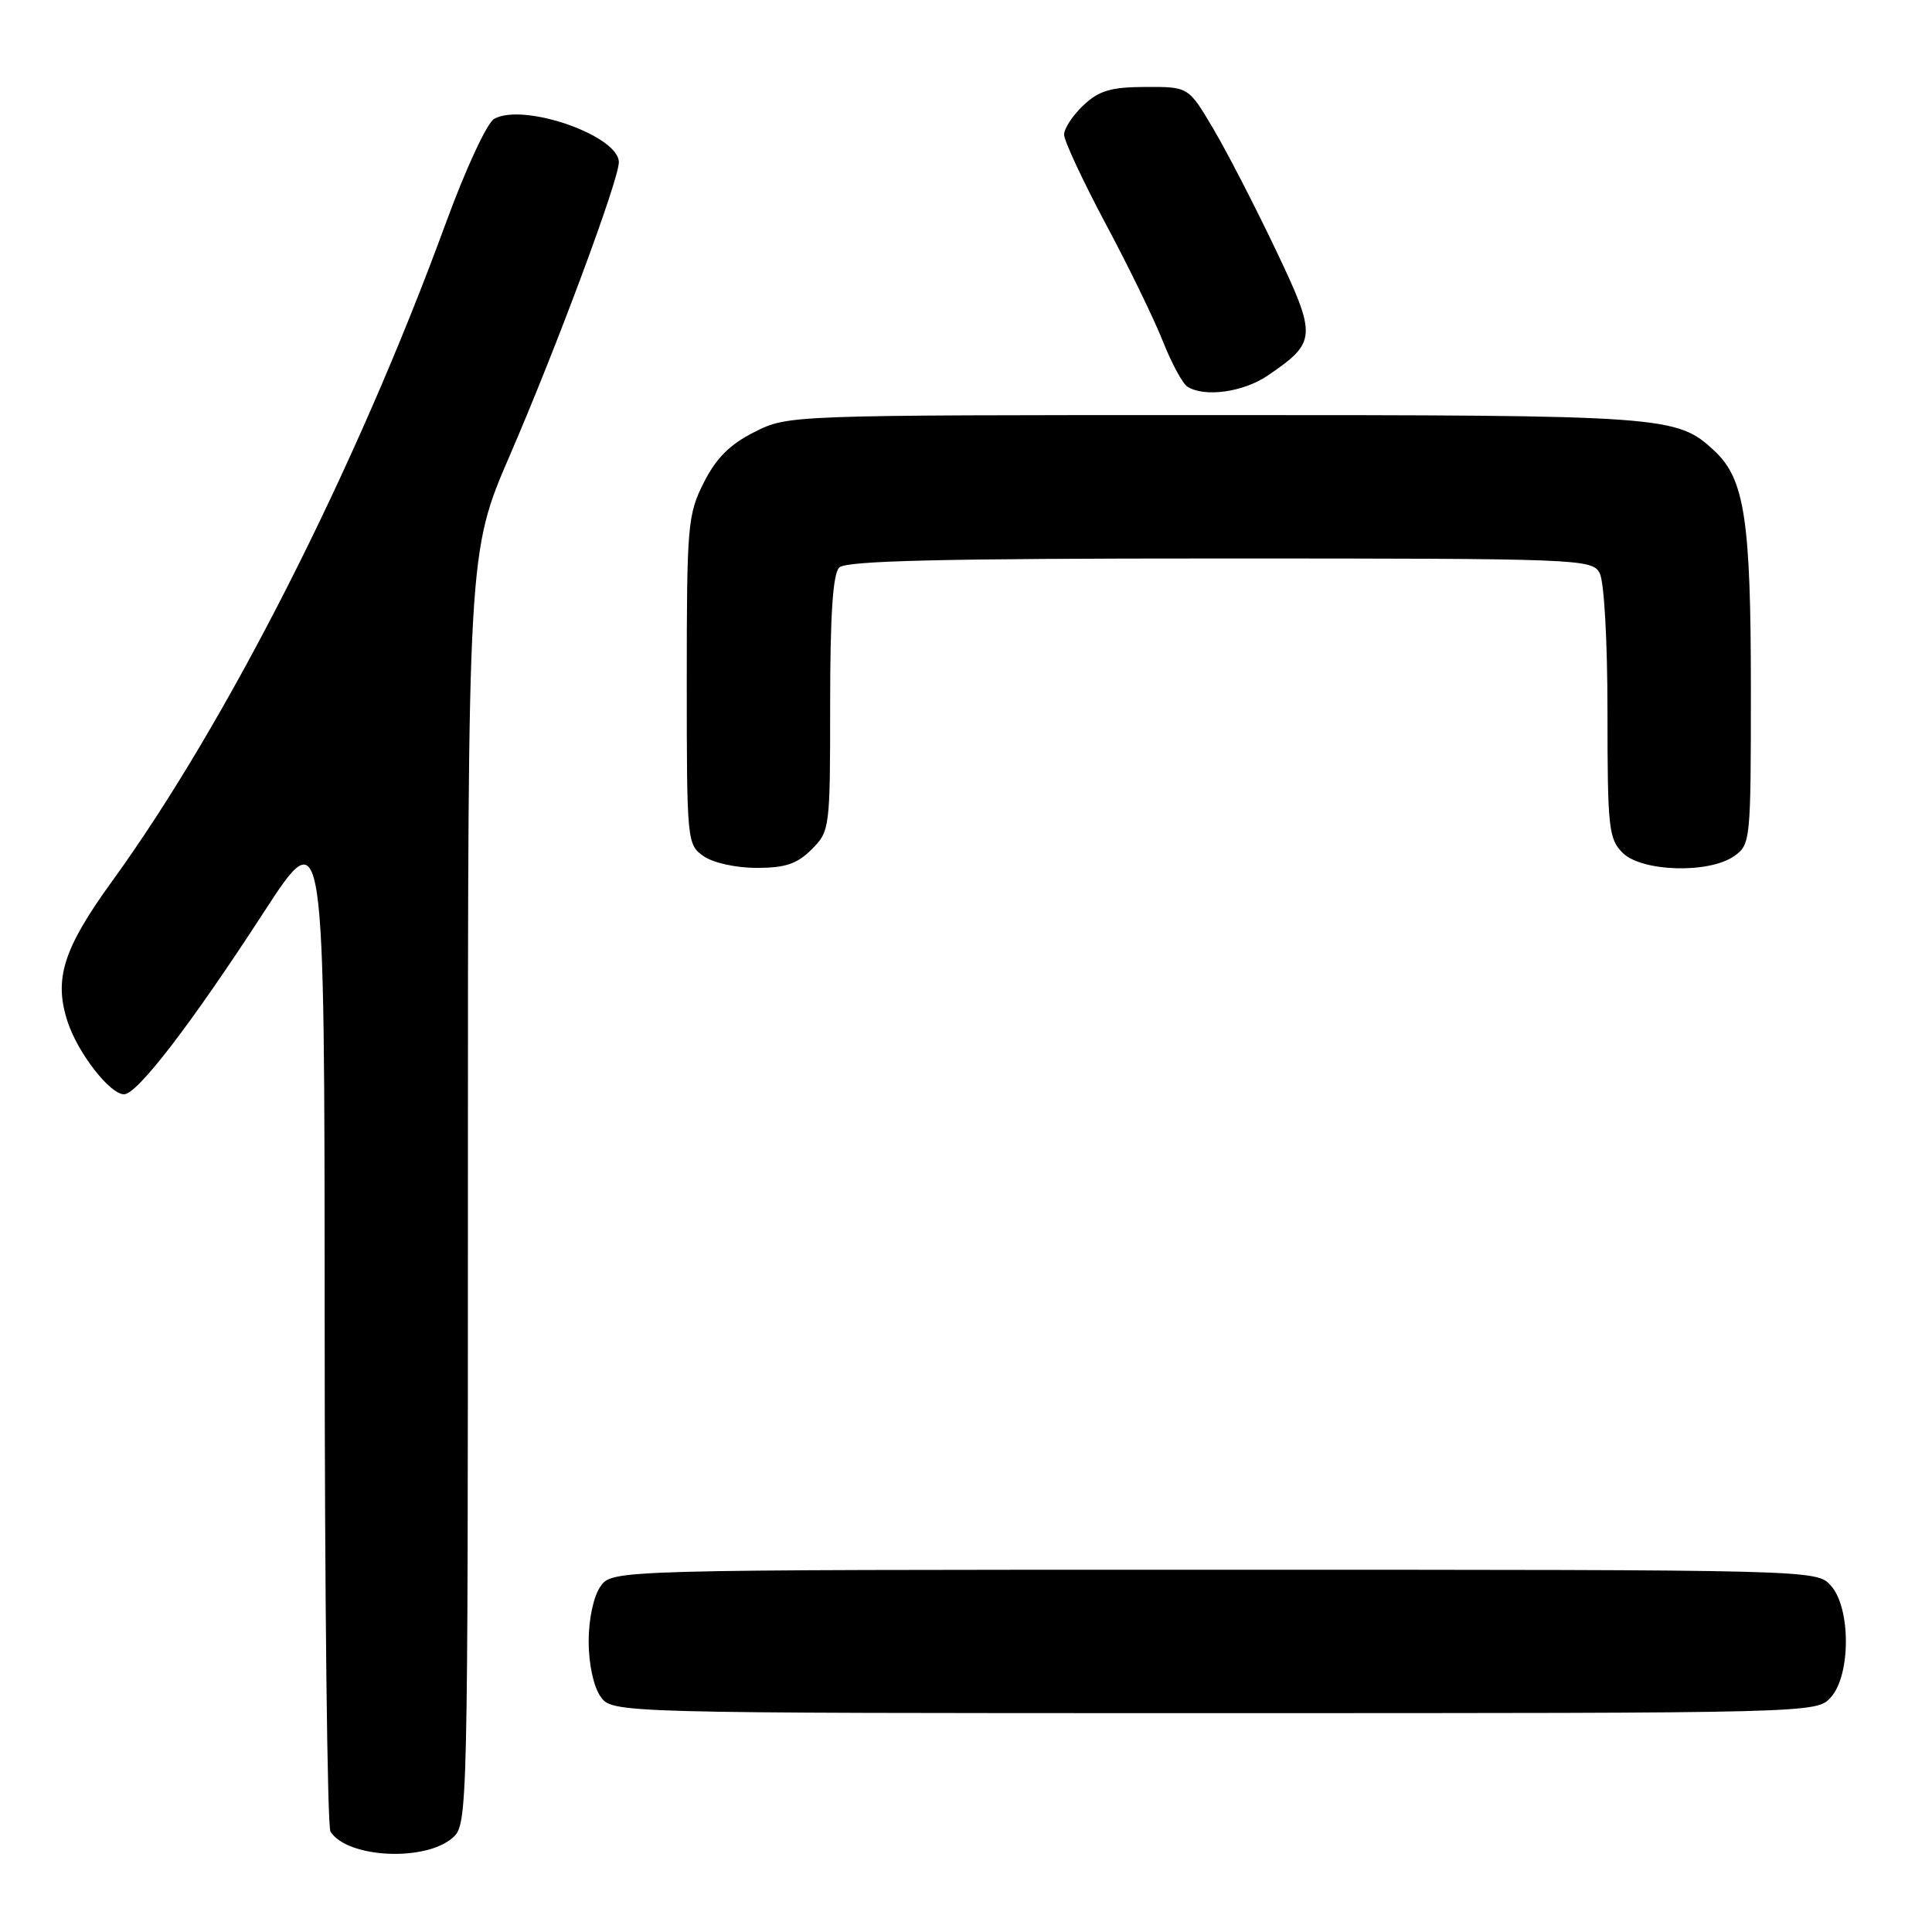 <?xml version="1.0" encoding="UTF-8" standalone="no"?>
<!DOCTYPE svg PUBLIC "-//W3C//DTD SVG 1.1//EN" "http://www.w3.org/Graphics/SVG/1.1/DTD/svg11.dtd" >
<svg xmlns="http://www.w3.org/2000/svg" xmlns:xlink="http://www.w3.org/1999/xlink" version="1.1" viewBox="0 0 256 256">
 <g >
 <path fill="currentColor"
d=" M 60.04 243.46 C 61.96 241.73 62.00 239.84 62.00 157.45 C 62.00 73.21 62.00 73.21 67.55 60.35 C 73.78 45.95 82.00 23.84 82.00 21.50 C 82.00 17.97 69.37 13.57 65.48 15.75 C 64.53 16.28 61.70 22.39 59.06 29.60 C 47.20 62.01 30.07 95.78 14.86 116.76 C 8.37 125.71 7.10 129.73 8.97 135.42 C 10.35 139.58 14.57 145.00 16.44 145.00 C 18.19 145.00 25.33 135.70 34.92 120.93 C 43.00 108.50 43.00 108.50 43.02 175.00 C 43.02 211.58 43.37 242.04 43.79 242.70 C 46.04 246.23 56.44 246.72 60.04 243.46 Z  M 242.60 224.90 C 245.25 221.96 245.25 213.04 242.60 210.10 C 240.69 208.00 240.69 208.00 160.90 208.00 C 81.11 208.00 81.11 208.00 79.56 210.22 C 78.65 211.52 78.00 214.54 78.00 217.50 C 78.00 220.46 78.65 223.48 79.56 224.78 C 81.11 227.00 81.11 227.00 160.90 227.00 C 240.69 227.00 240.69 227.00 242.60 224.90 Z  M 107.55 112.55 C 109.96 110.13 110.00 109.80 110.00 93.25 C 110.00 81.48 110.36 76.04 111.20 75.20 C 112.10 74.30 124.68 74.00 161.66 74.00 C 209.35 74.00 210.96 74.06 211.96 75.93 C 212.56 77.04 213.00 84.93 213.00 94.43 C 213.00 109.67 213.16 111.16 215.00 113.00 C 217.52 115.52 226.43 115.79 229.78 113.44 C 231.95 111.92 232.00 111.44 232.00 91.39 C 232.00 68.87 231.17 63.45 227.16 59.73 C 222.14 55.08 220.97 55.00 161.06 55.00 C 104.42 55.00 104.42 55.00 99.96 57.25 C 96.70 58.89 94.89 60.70 93.25 63.96 C 91.12 68.18 91.00 69.61 91.00 90.16 C 91.00 111.48 91.04 111.92 93.22 113.44 C 94.49 114.33 97.52 115.00 100.27 115.00 C 104.06 115.00 105.62 114.47 107.55 112.55 Z  M 168.00 49.75 C 174.50 45.31 174.54 44.63 169.00 33.01 C 166.27 27.28 162.57 20.10 160.76 17.05 C 157.48 11.50 157.48 11.50 151.80 11.52 C 147.19 11.54 145.63 12.00 143.56 13.95 C 142.15 15.27 141.00 17.02 141.00 17.84 C 141.00 18.66 143.48 23.97 146.50 29.64 C 149.53 35.30 152.94 42.31 154.08 45.21 C 155.23 48.11 156.69 50.82 157.33 51.23 C 159.61 52.68 164.75 51.97 168.00 49.75 Z "/>
</g>
</svg>